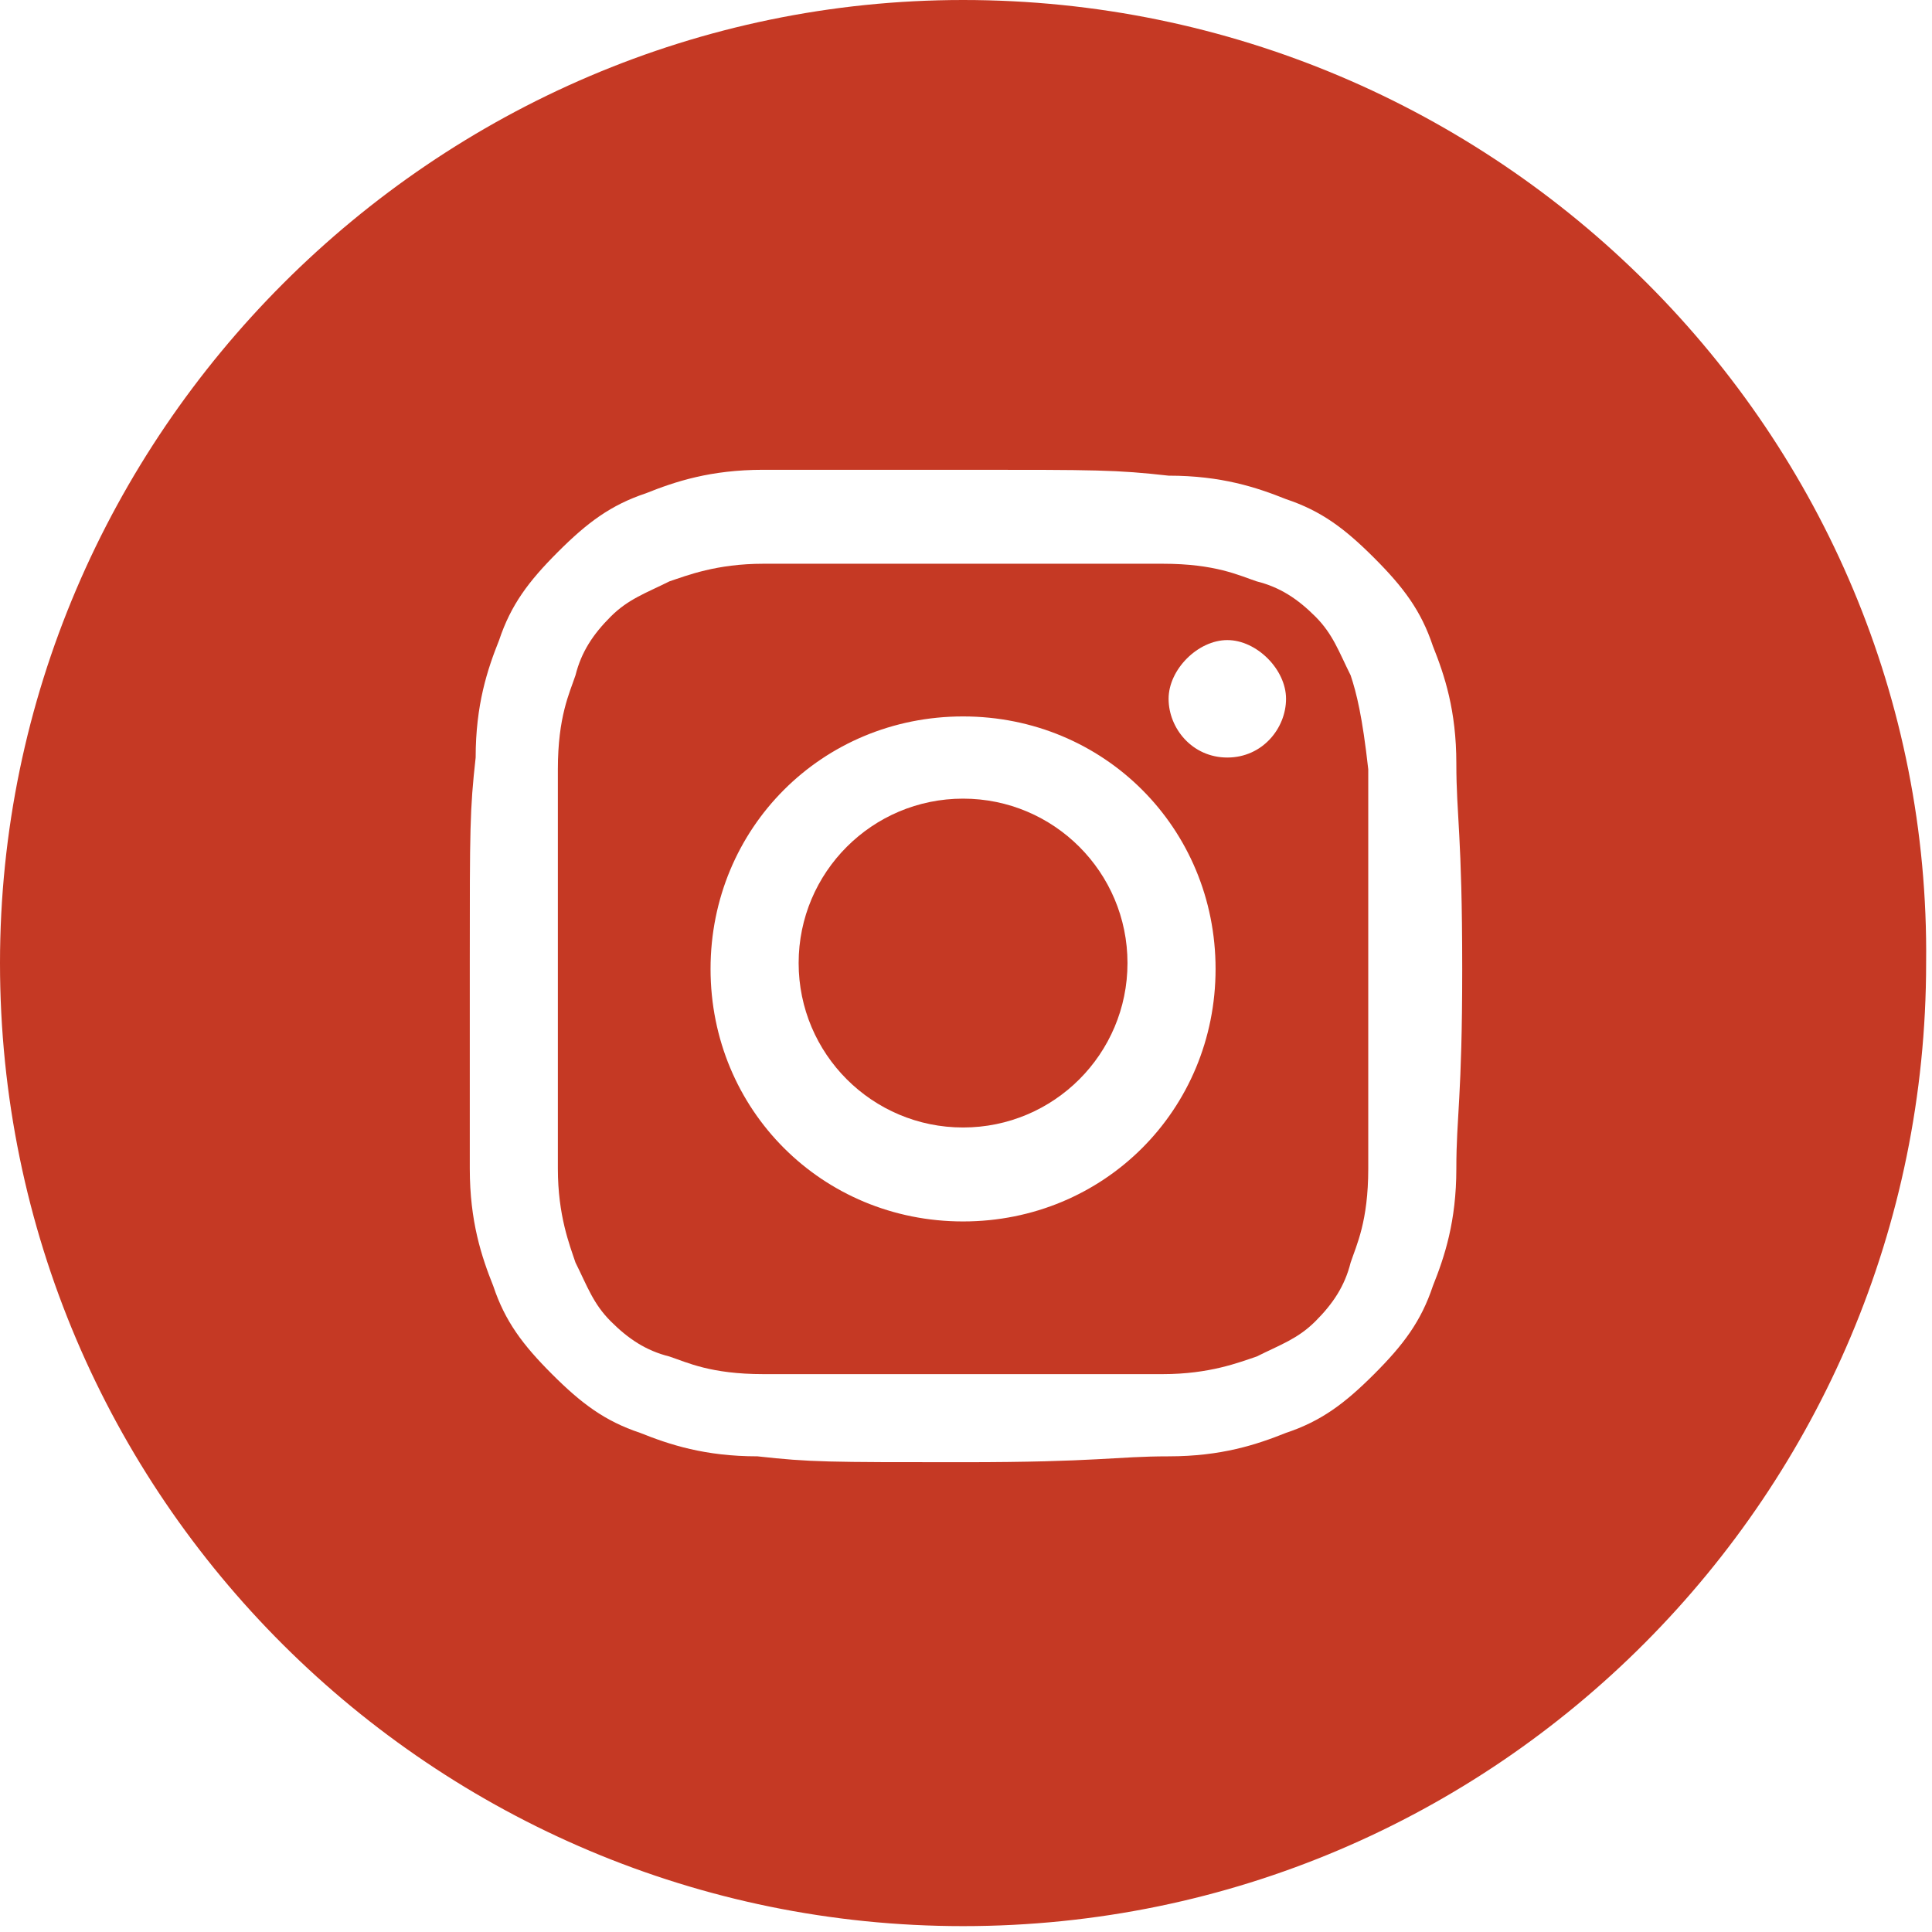 <?xml version="1.0" encoding="utf-8"?>
<!-- Generator: Adobe Illustrator 19.0.0, SVG Export Plug-In . SVG Version: 6.00 Build 0)  -->
<svg version="1.1" id="Layer_1" xmlns="http://www.w3.org/2000/svg" xmlns:xlink="http://www.w3.org/1999/xlink" x="0px" y="0px"
	 viewBox="0 0 32.9 32.9" style="enable-background:new 0 0 32.9 32.9;" xml:space="preserve">
<style type="text/css">
	.st0{fill:#C53924;}
</style>
<g id="XMLID_35_">
	<circle id="XMLID_37_" class="st0" cx="16.4" cy="16.4" r="2.8"/>
	<path id="XMLID_67_" class="st0" d="M23,11.5c-0.2-0.4-0.3-0.7-0.6-1s-0.6-0.5-1-0.6c-0.3-0.1-0.7-0.3-1.6-0.3c-0.9,0-1.2,0-3.4,0
		s-2.5,0-3.4,0c-0.8,0-1.3,0.2-1.6,0.3c-0.4,0.2-0.7,0.3-1,0.6s-0.5,0.6-0.6,1c-0.1,0.3-0.3,0.7-0.3,1.6c0,0.9,0,1.2,0,3.4
		c0,2.2,0,2.5,0,3.4c0,0.8,0.2,1.3,0.3,1.6c0.2,0.4,0.3,0.7,0.6,1s0.6,0.5,1,0.6c0.3,0.1,0.7,0.3,1.6,0.3c0.9,0,1.2,0,3.4,0
		s2.5,0,3.4,0c0.8,0,1.3-0.2,1.6-0.3c0.4-0.2,0.7-0.3,1-0.6s0.5-0.6,0.6-1c0.1-0.3,0.3-0.7,0.3-1.6c0-0.9,0-1.2,0-3.4
		c0-2.2,0-2.5,0-3.4C23.2,12.2,23.1,11.8,23,11.5z M16.4,20.8c-2.4,0-4.3-1.9-4.3-4.3s1.9-4.3,4.3-4.3s4.3,1.9,4.3,4.3
		S18.8,20.8,16.4,20.8z M20.9,12.9c-0.6,0-1-0.5-1-1s0.5-1,1-1s1,0.5,1,1S21.5,12.9,20.9,12.9z"/>
	<path id="XMLID_71_" class="st0" d="M16.4,0L16.4,0C7.4,0,0,7.4,0,16.4v0c0,9.1,7.4,16.4,16.4,16.4h0c9.1,0,16.4-7.4,16.4-16.4v0
		C32.9,7.4,25.5,0,16.4,0z M24.8,19.9c0,0.9-0.2,1.5-0.4,2c-0.2,0.6-0.5,1-1,1.5c-0.5,0.5-0.9,0.8-1.5,1c-0.5,0.2-1.1,0.4-2,0.4
		c-0.9,0-1.2,0.1-3.5,0.1s-2.6,0-3.5-0.1c-0.9,0-1.5-0.2-2-0.4c-0.6-0.2-1-0.5-1.5-1c-0.5-0.5-0.8-0.9-1-1.5c-0.2-0.5-0.4-1.1-0.4-2
		C8,19,8,18.7,8,16.4c0-2.3,0-2.6,0.1-3.5c0-0.9,0.2-1.5,0.4-2c0.2-0.6,0.5-1,1-1.5c0.5-0.5,0.9-0.8,1.5-1c0.5-0.2,1.1-0.4,2-0.4
		C13.9,8,14.1,8,16.4,8s2.6,0,3.5,0.1c0.9,0,1.5,0.2,2,0.4c0.6,0.2,1,0.5,1.5,1c0.5,0.5,0.8,0.9,1,1.5c0.2,0.5,0.4,1.1,0.4,2
		c0,0.9,0.1,1.2,0.1,3.5C24.9,18.7,24.8,19,24.8,19.9z"/>
</g>
</svg>
